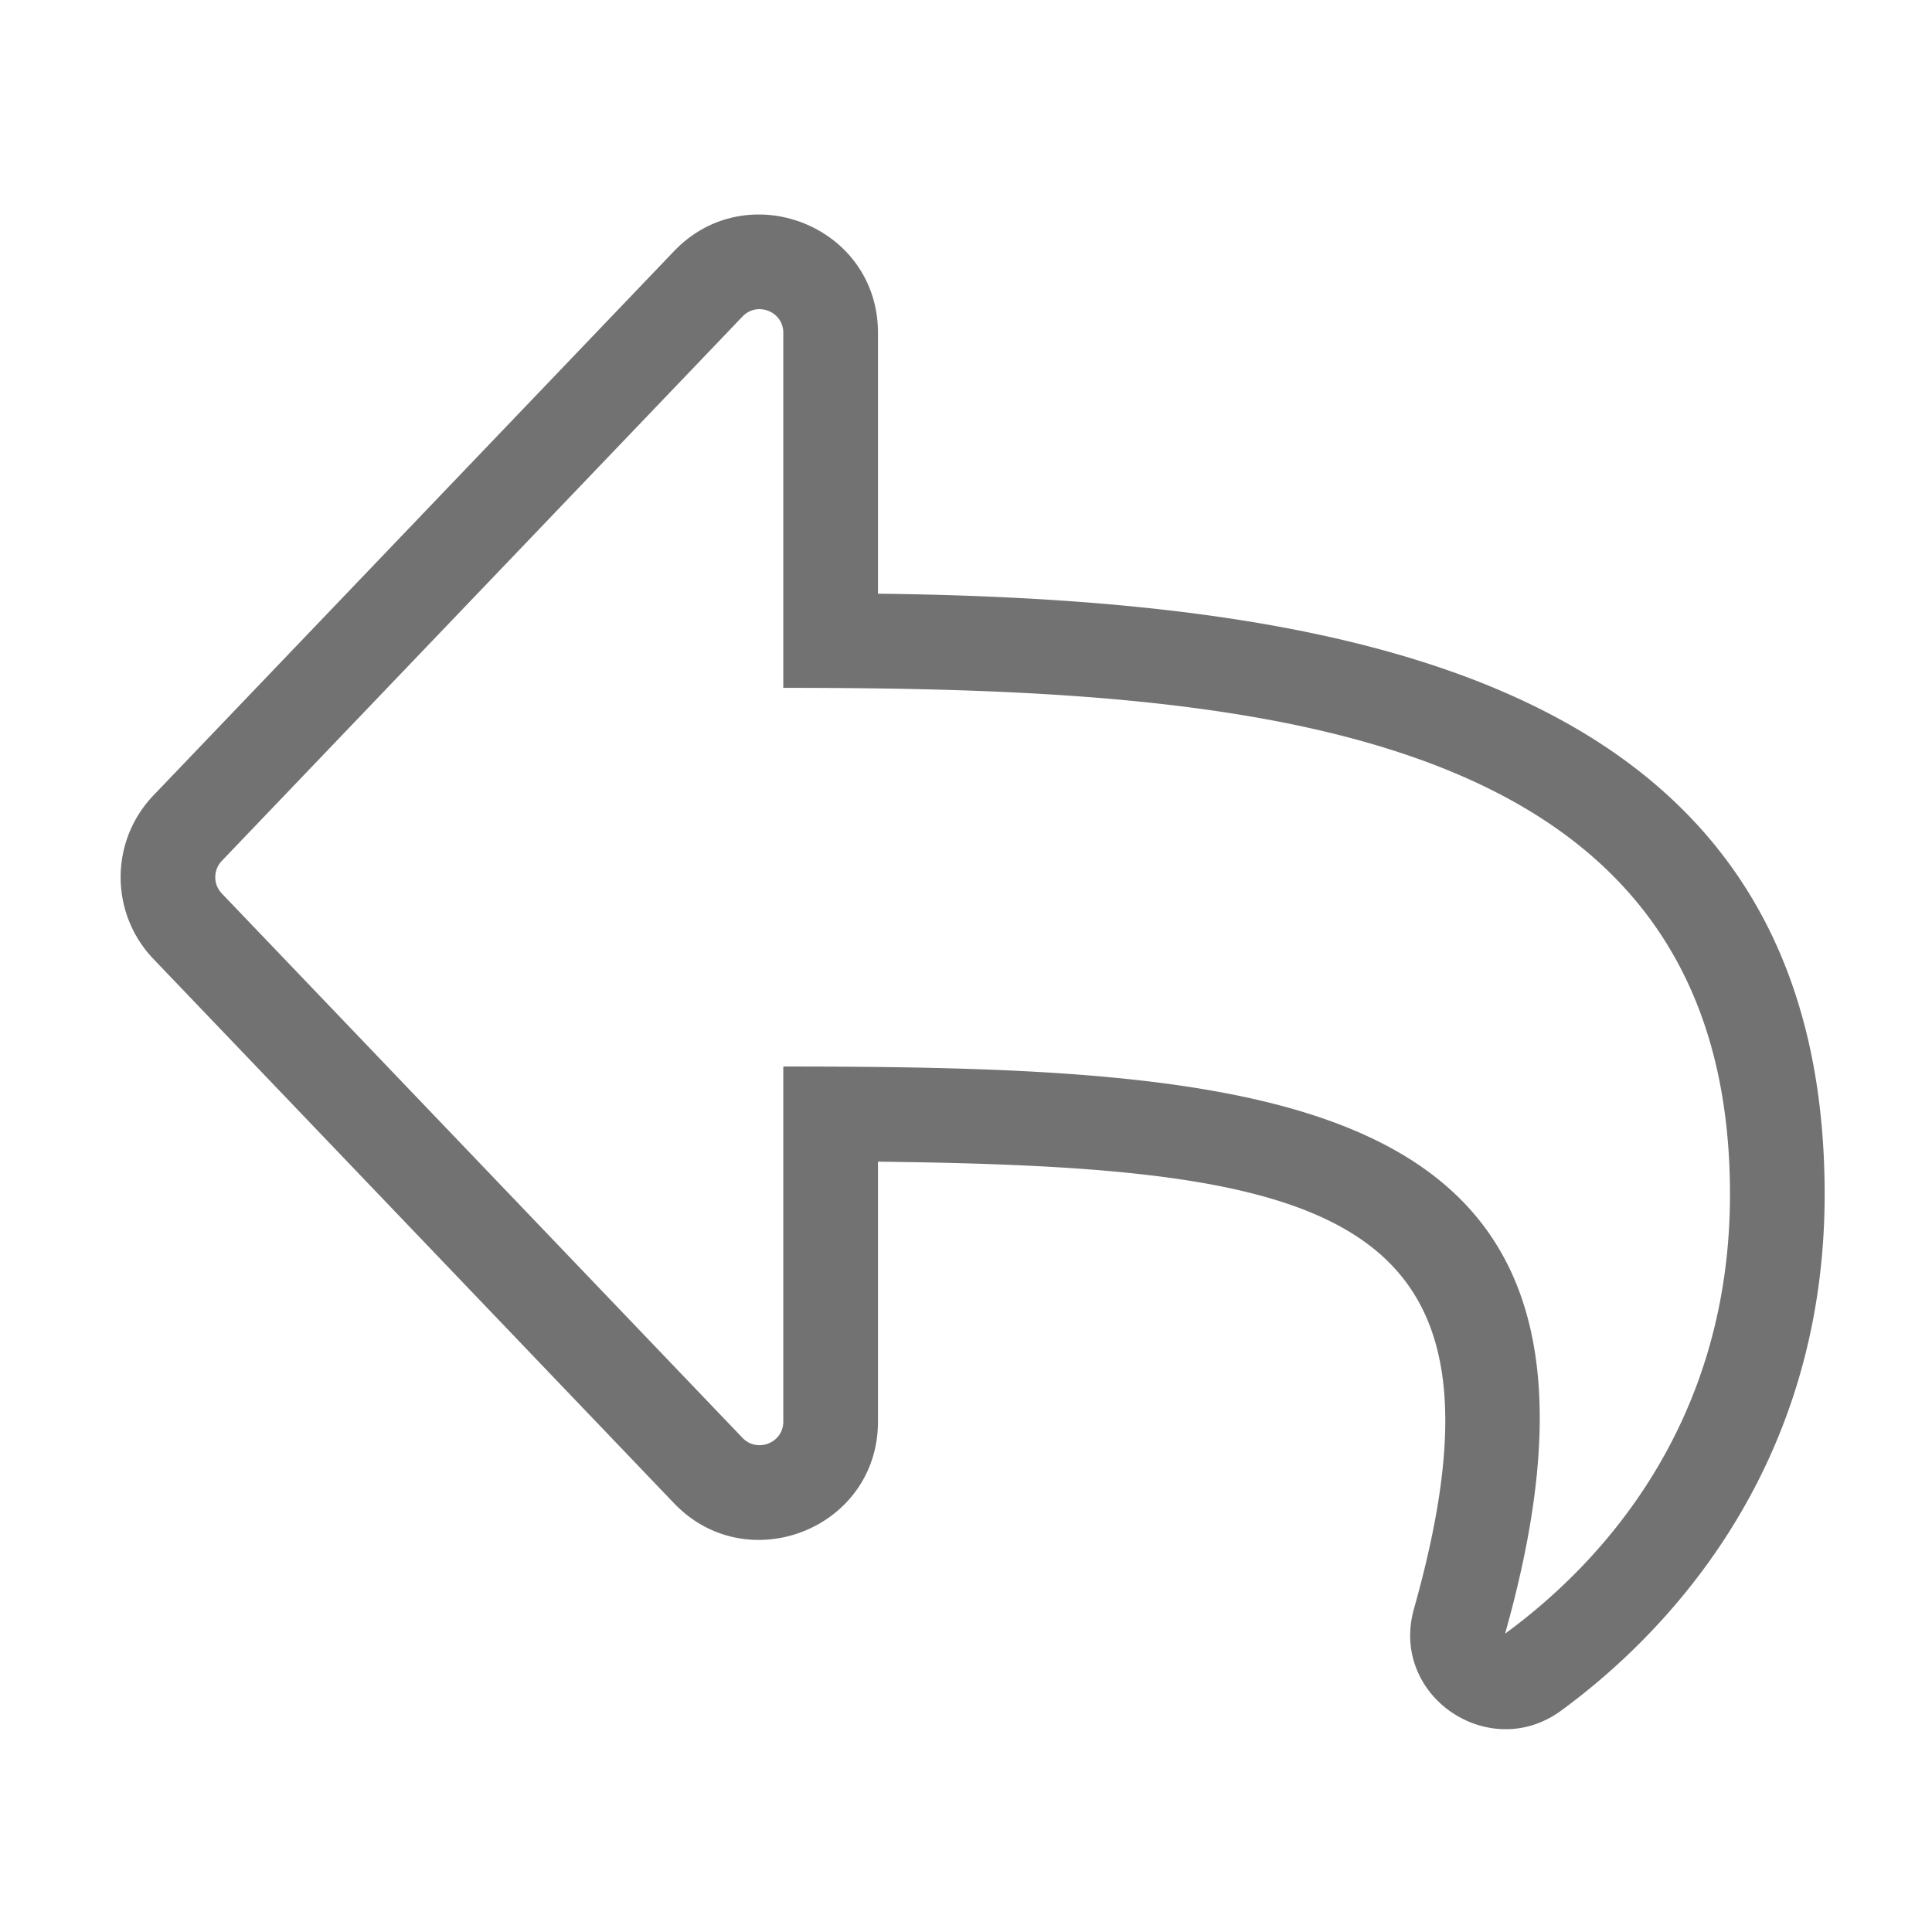 ﻿<?xml version='1.0' encoding='UTF-8'?>
<svg viewBox="-1.998 -3.553 32 31.997" xmlns="http://www.w3.org/2000/svg">
  <g transform="matrix(0.049, 0, 0, 0.049, 0, 0)">
    <path d="M11.093, 251.65L187.091, 435.65C211.81, 461.494 256, 444.239 256, 408L256, 320.16C410.425, 321.972 475.063, 336.888 437.19, 471.251C428.849, 500.769 462.637, 523.483 486.87, 505.761C520.16, 481.421 576, 426.17 576, 331.19C576, 160.103 421.452, 130.155 256, 128.17L256, 40.016C256, 3.746 211.784, -13.45 187.09, 12.366L11.093, 196.35C-3.698, 211.82 -3.698, 236.18 11.093, 251.65zM34.22, 218.47L210.22, 34.47C215.149, 29.31 224, 32.738 224, 40L224, 160C381.114, 160 544, 171.18 544, 331.19C544, 405.59 504, 453.36 467.98, 479.7C519.313, 297.707 395.396, 288 224, 288L224, 408C224, 415.26 215.153, 418.69 210.22, 413.53L34.22, 229.53A7.978 7.978 0 0 1 34.22, 218.47z" fill="#727272" fill-opacity="1" class="Black" />
  </g>
</svg>